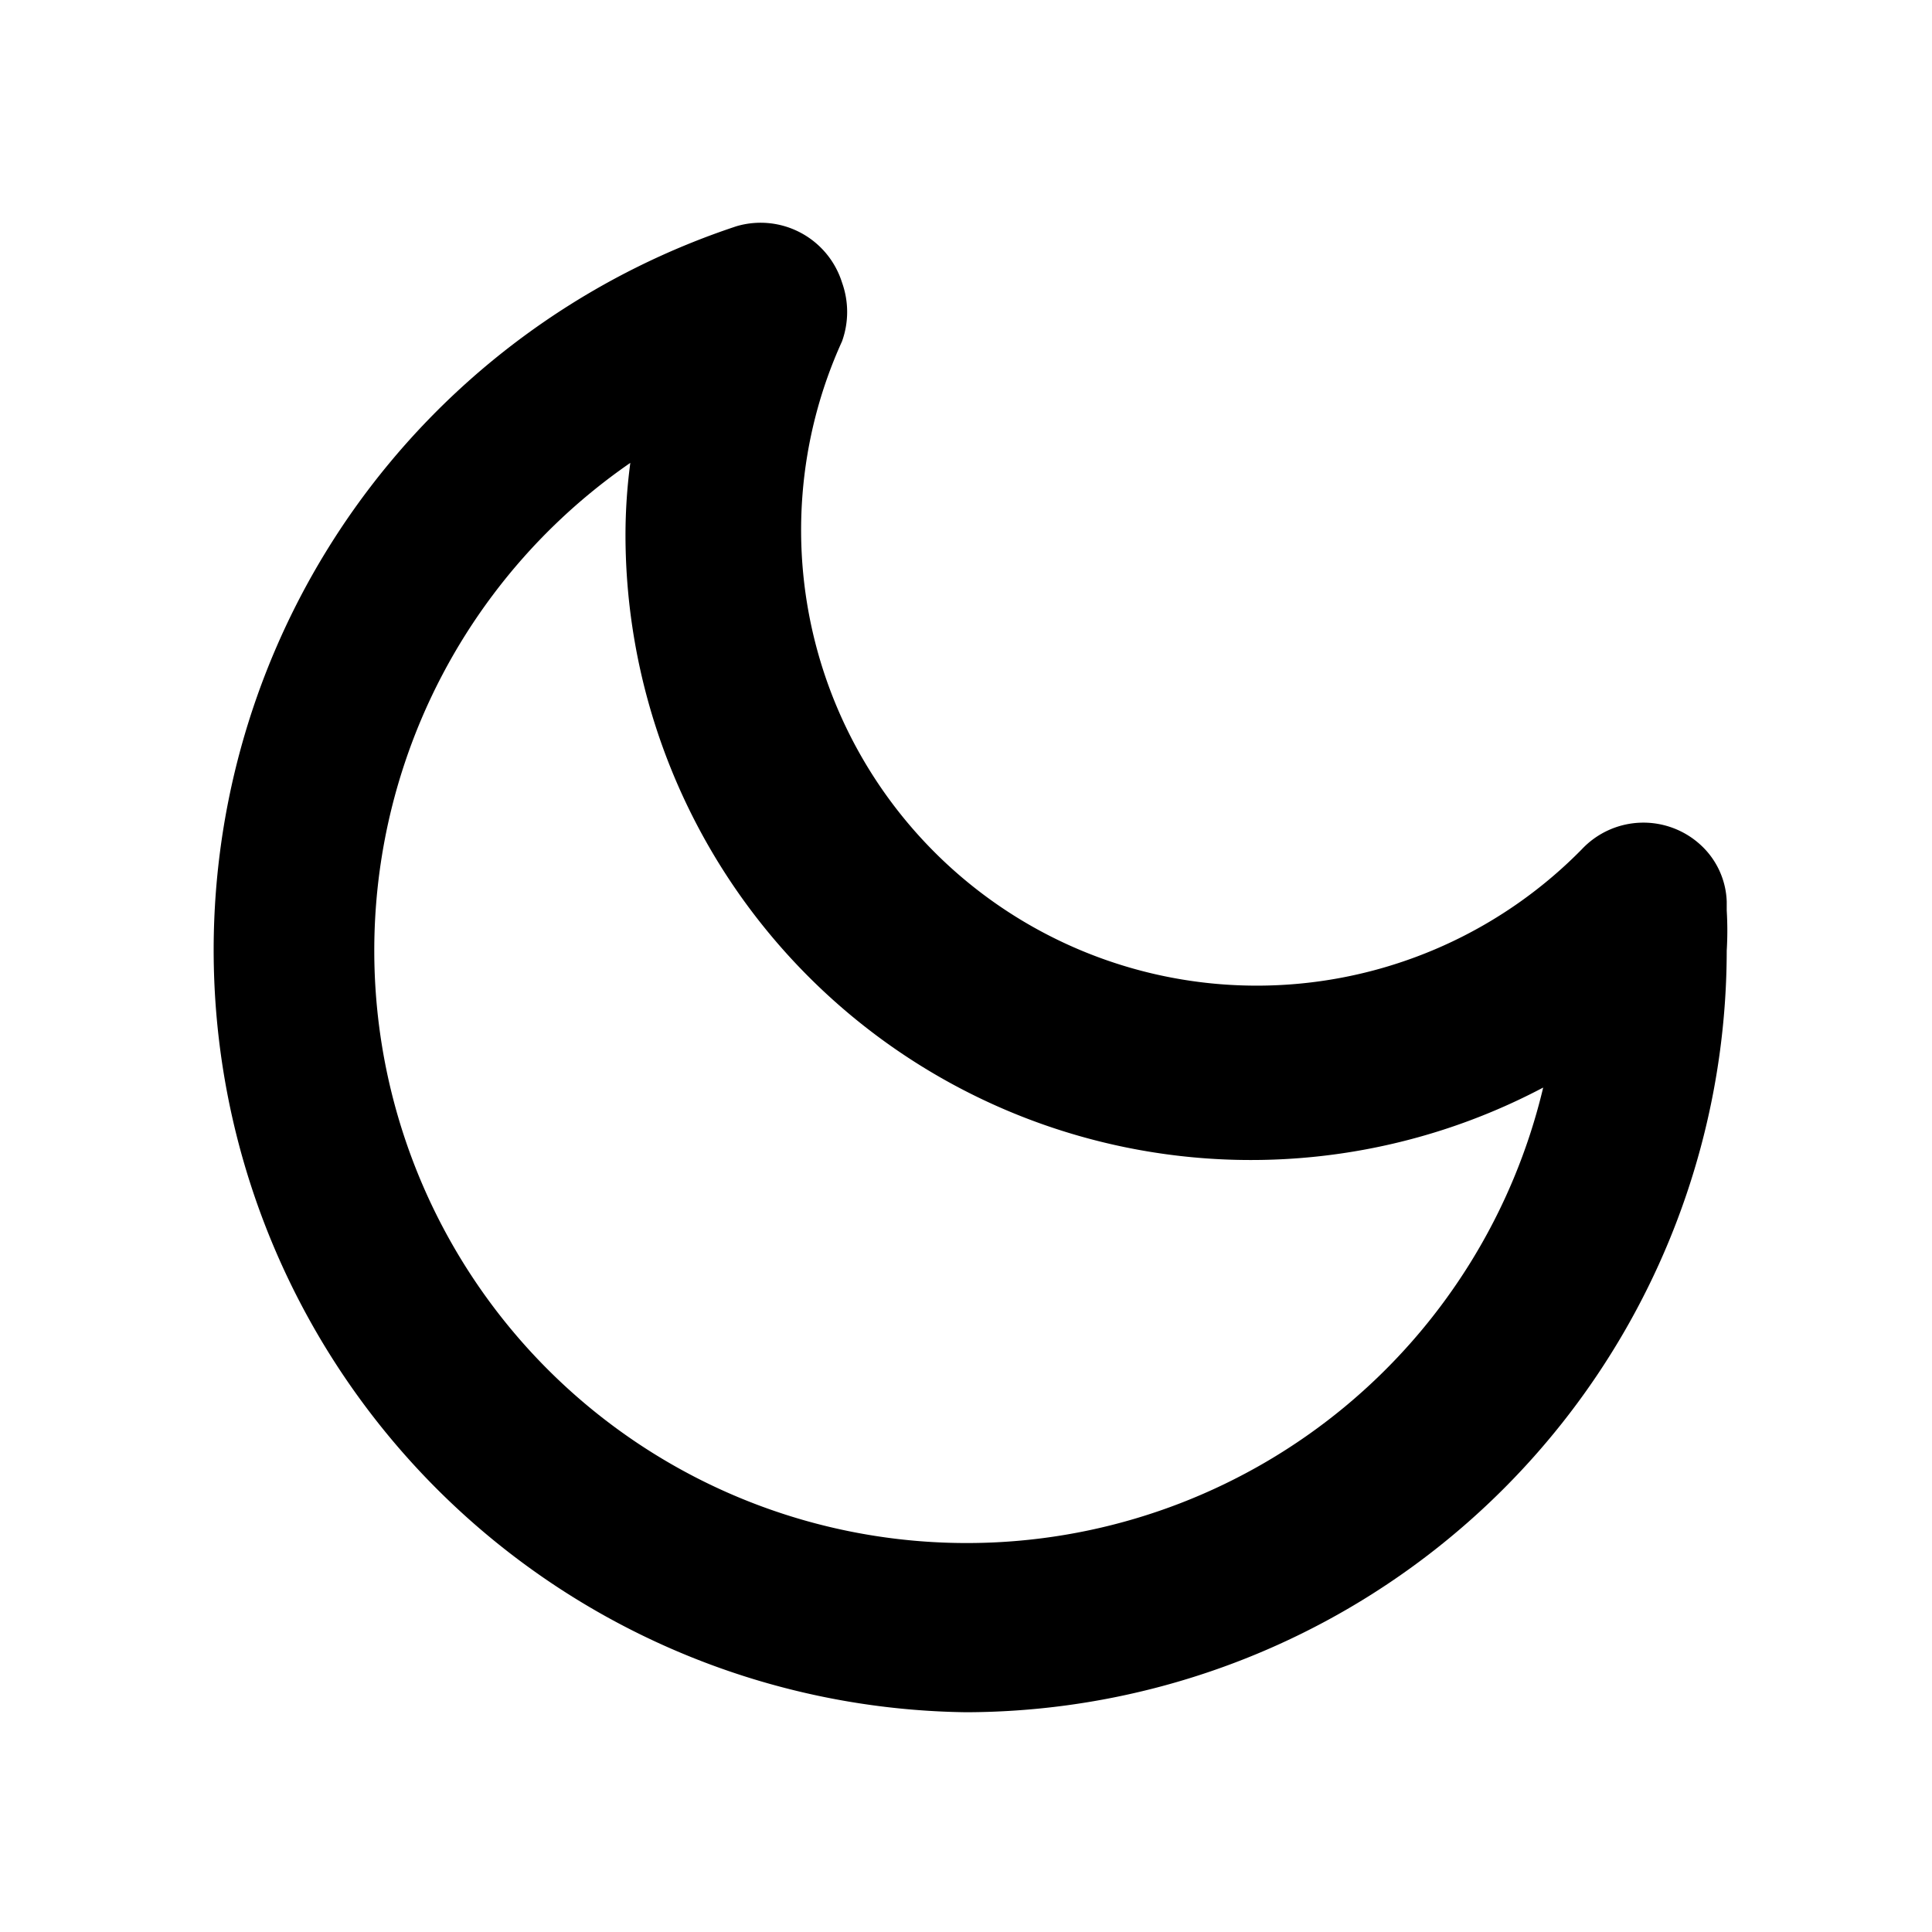 <svg xmlns="http://www.w3.org/2000/svg" viewBox="0 0 24 24">
    <g id="icon-moon" data-name="icon moon">
        <path d="M12,21.27A9.47,9.47,0,0,1,9.15,2.81a1.06,1.06,0,0,1,1.31.7,1.08,1.08,0,0,1,0,.73,5.66,5.66,0,0,0,9.19,6.31,1.05,1.05,0,0,1,1.48-.05,1,1,0,0,1,.32.7v.11a4.17,4.17,0,0,1,0,.5A9.47,9.47,0,0,1,12,21.27ZM7.83,5.75a7.36,7.36,0,1,0,11.34,7.76A7.77,7.77,0,0,1,7.77,6.65,6.8,6.8,0,0,1,7.83,5.75Z"/>
    </g>
</svg>